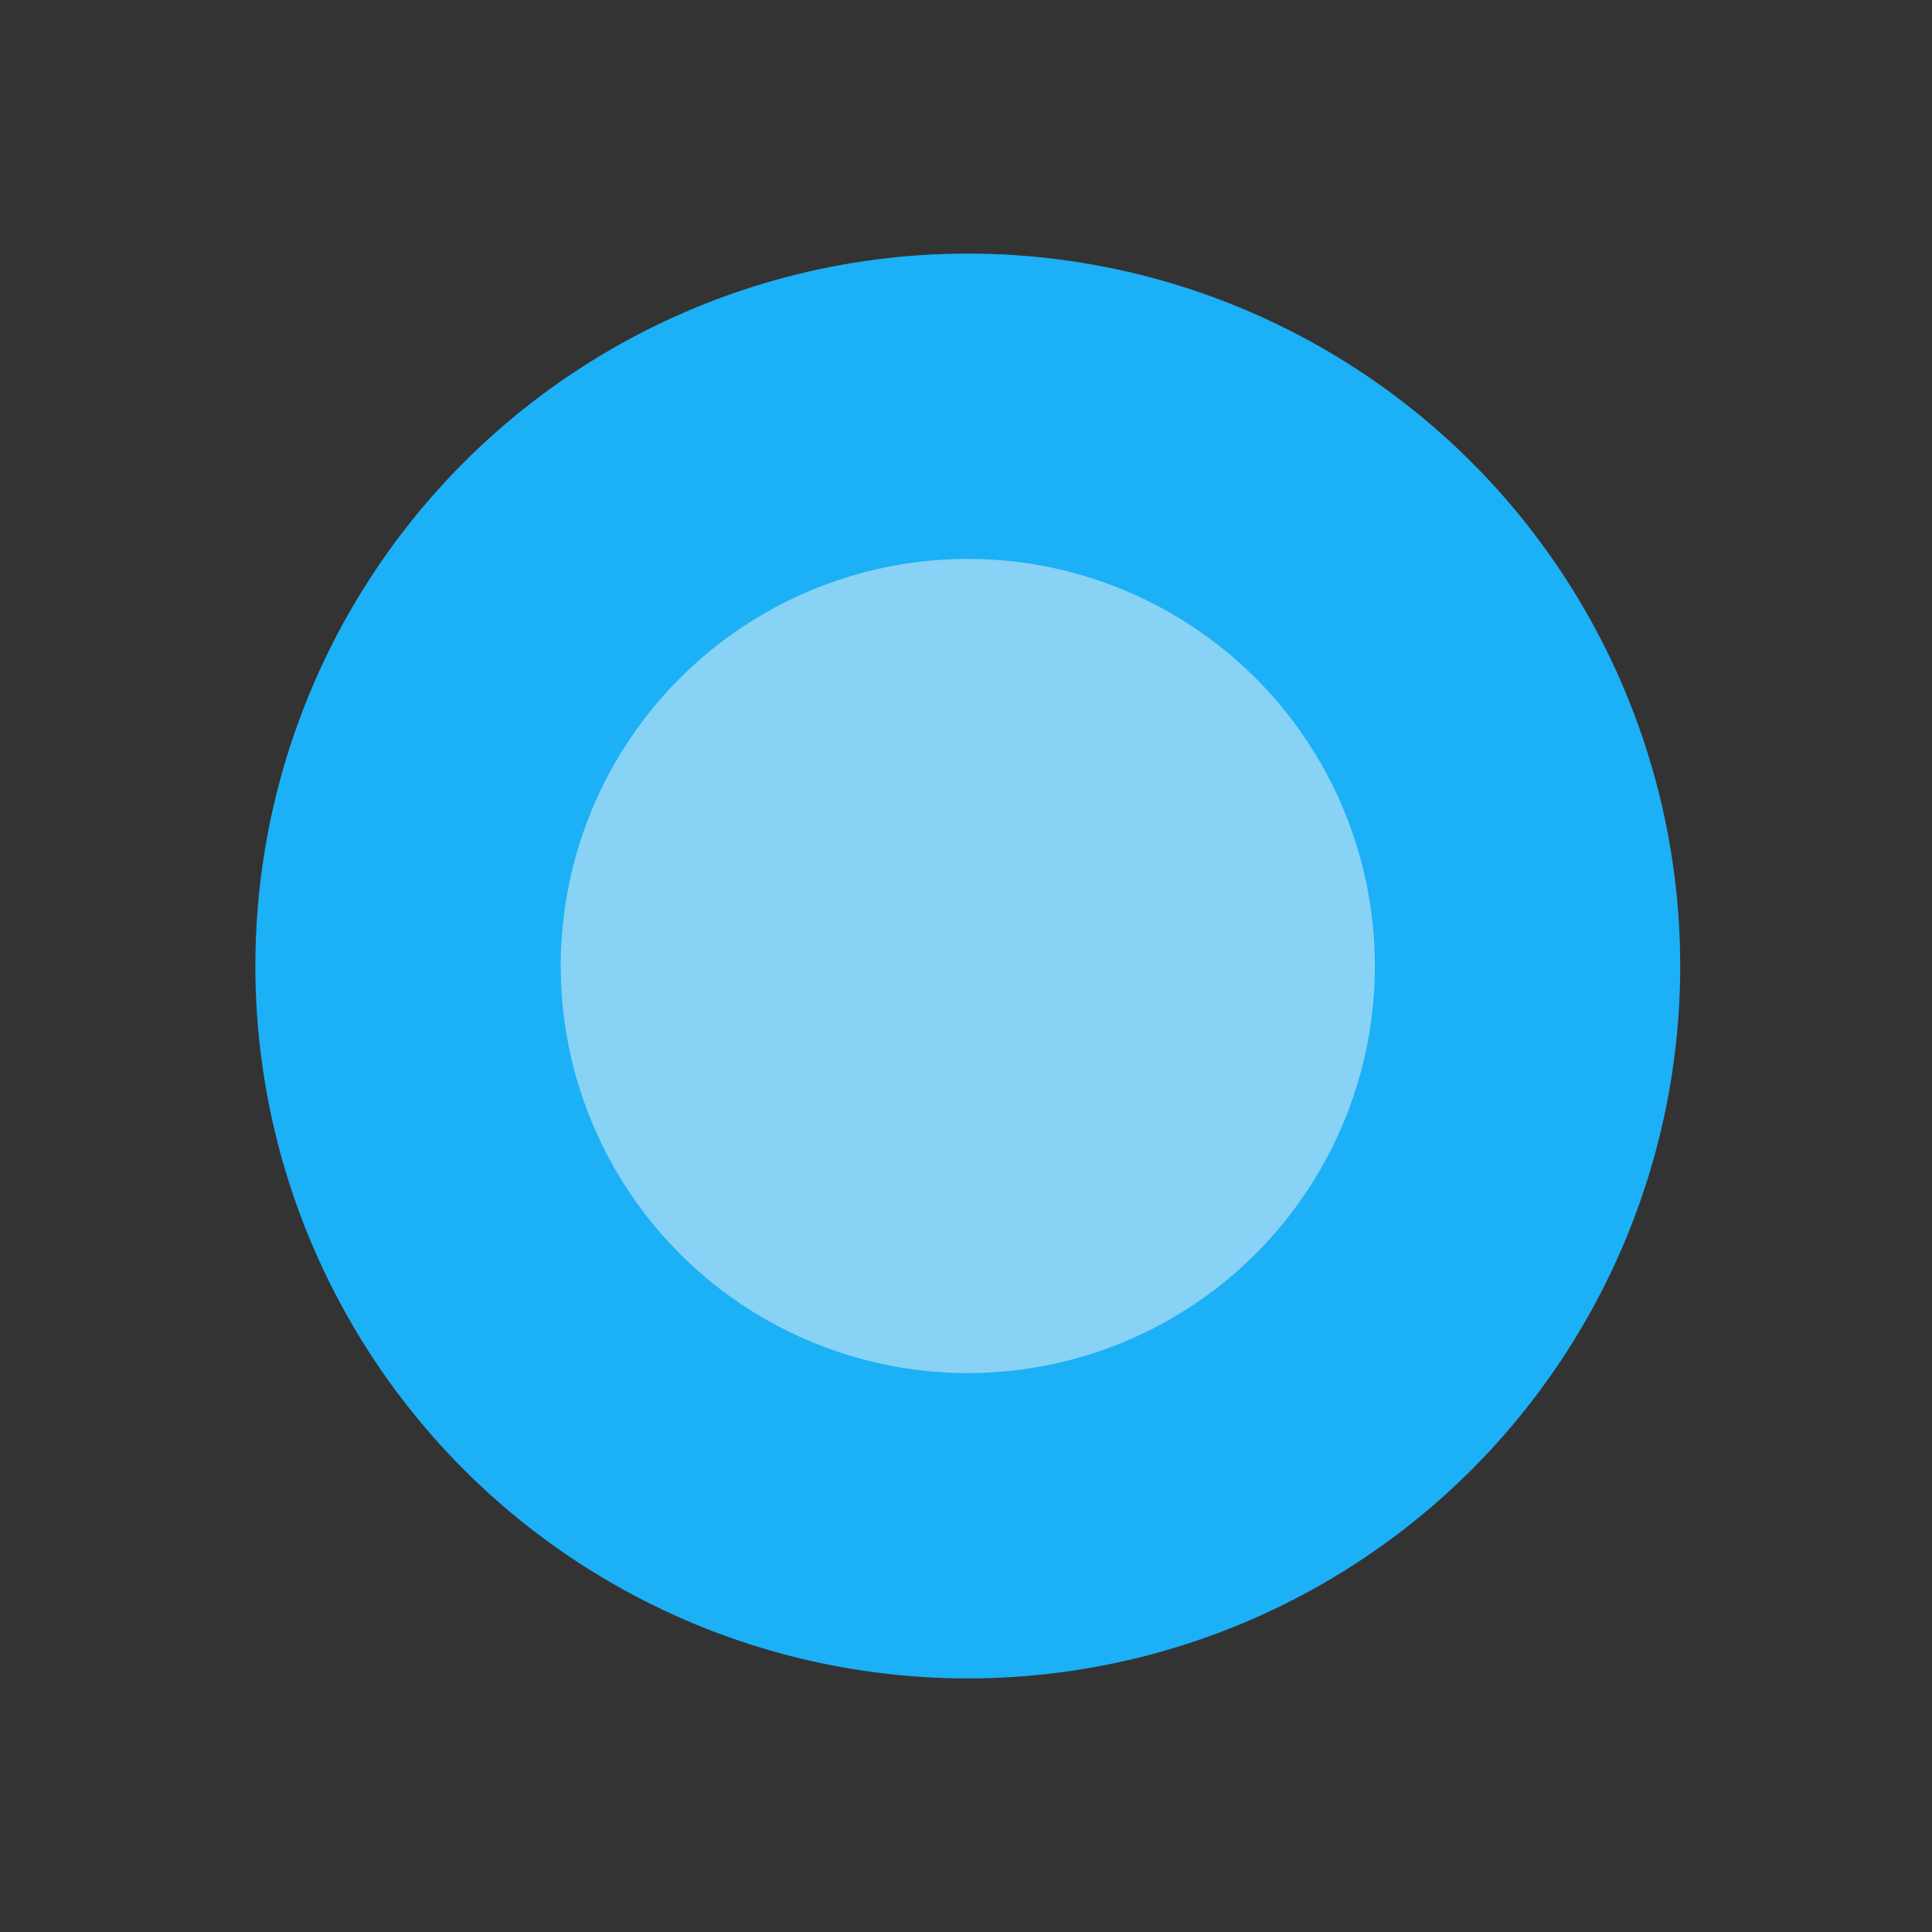 <svg viewBox="0 0 80 80" fill="none">
  <rect x="0" y="0" width="80" height="80" fill="#333333" stroke="none"/>
  <circle cx="40.074" cy="40" r="28" fill="#1CB0F6" stroke="#1CB0F6" stroke-width="3" class="fill-blue stroke-blue" />
  <g opacity="0.5">
    <circle cx="40.074" cy="40" r="16" fill="#F4F4F4" stroke="#F4F4F4" stroke-width="1.714" class="fill-white stroke-white" />
  </g>
</svg>
